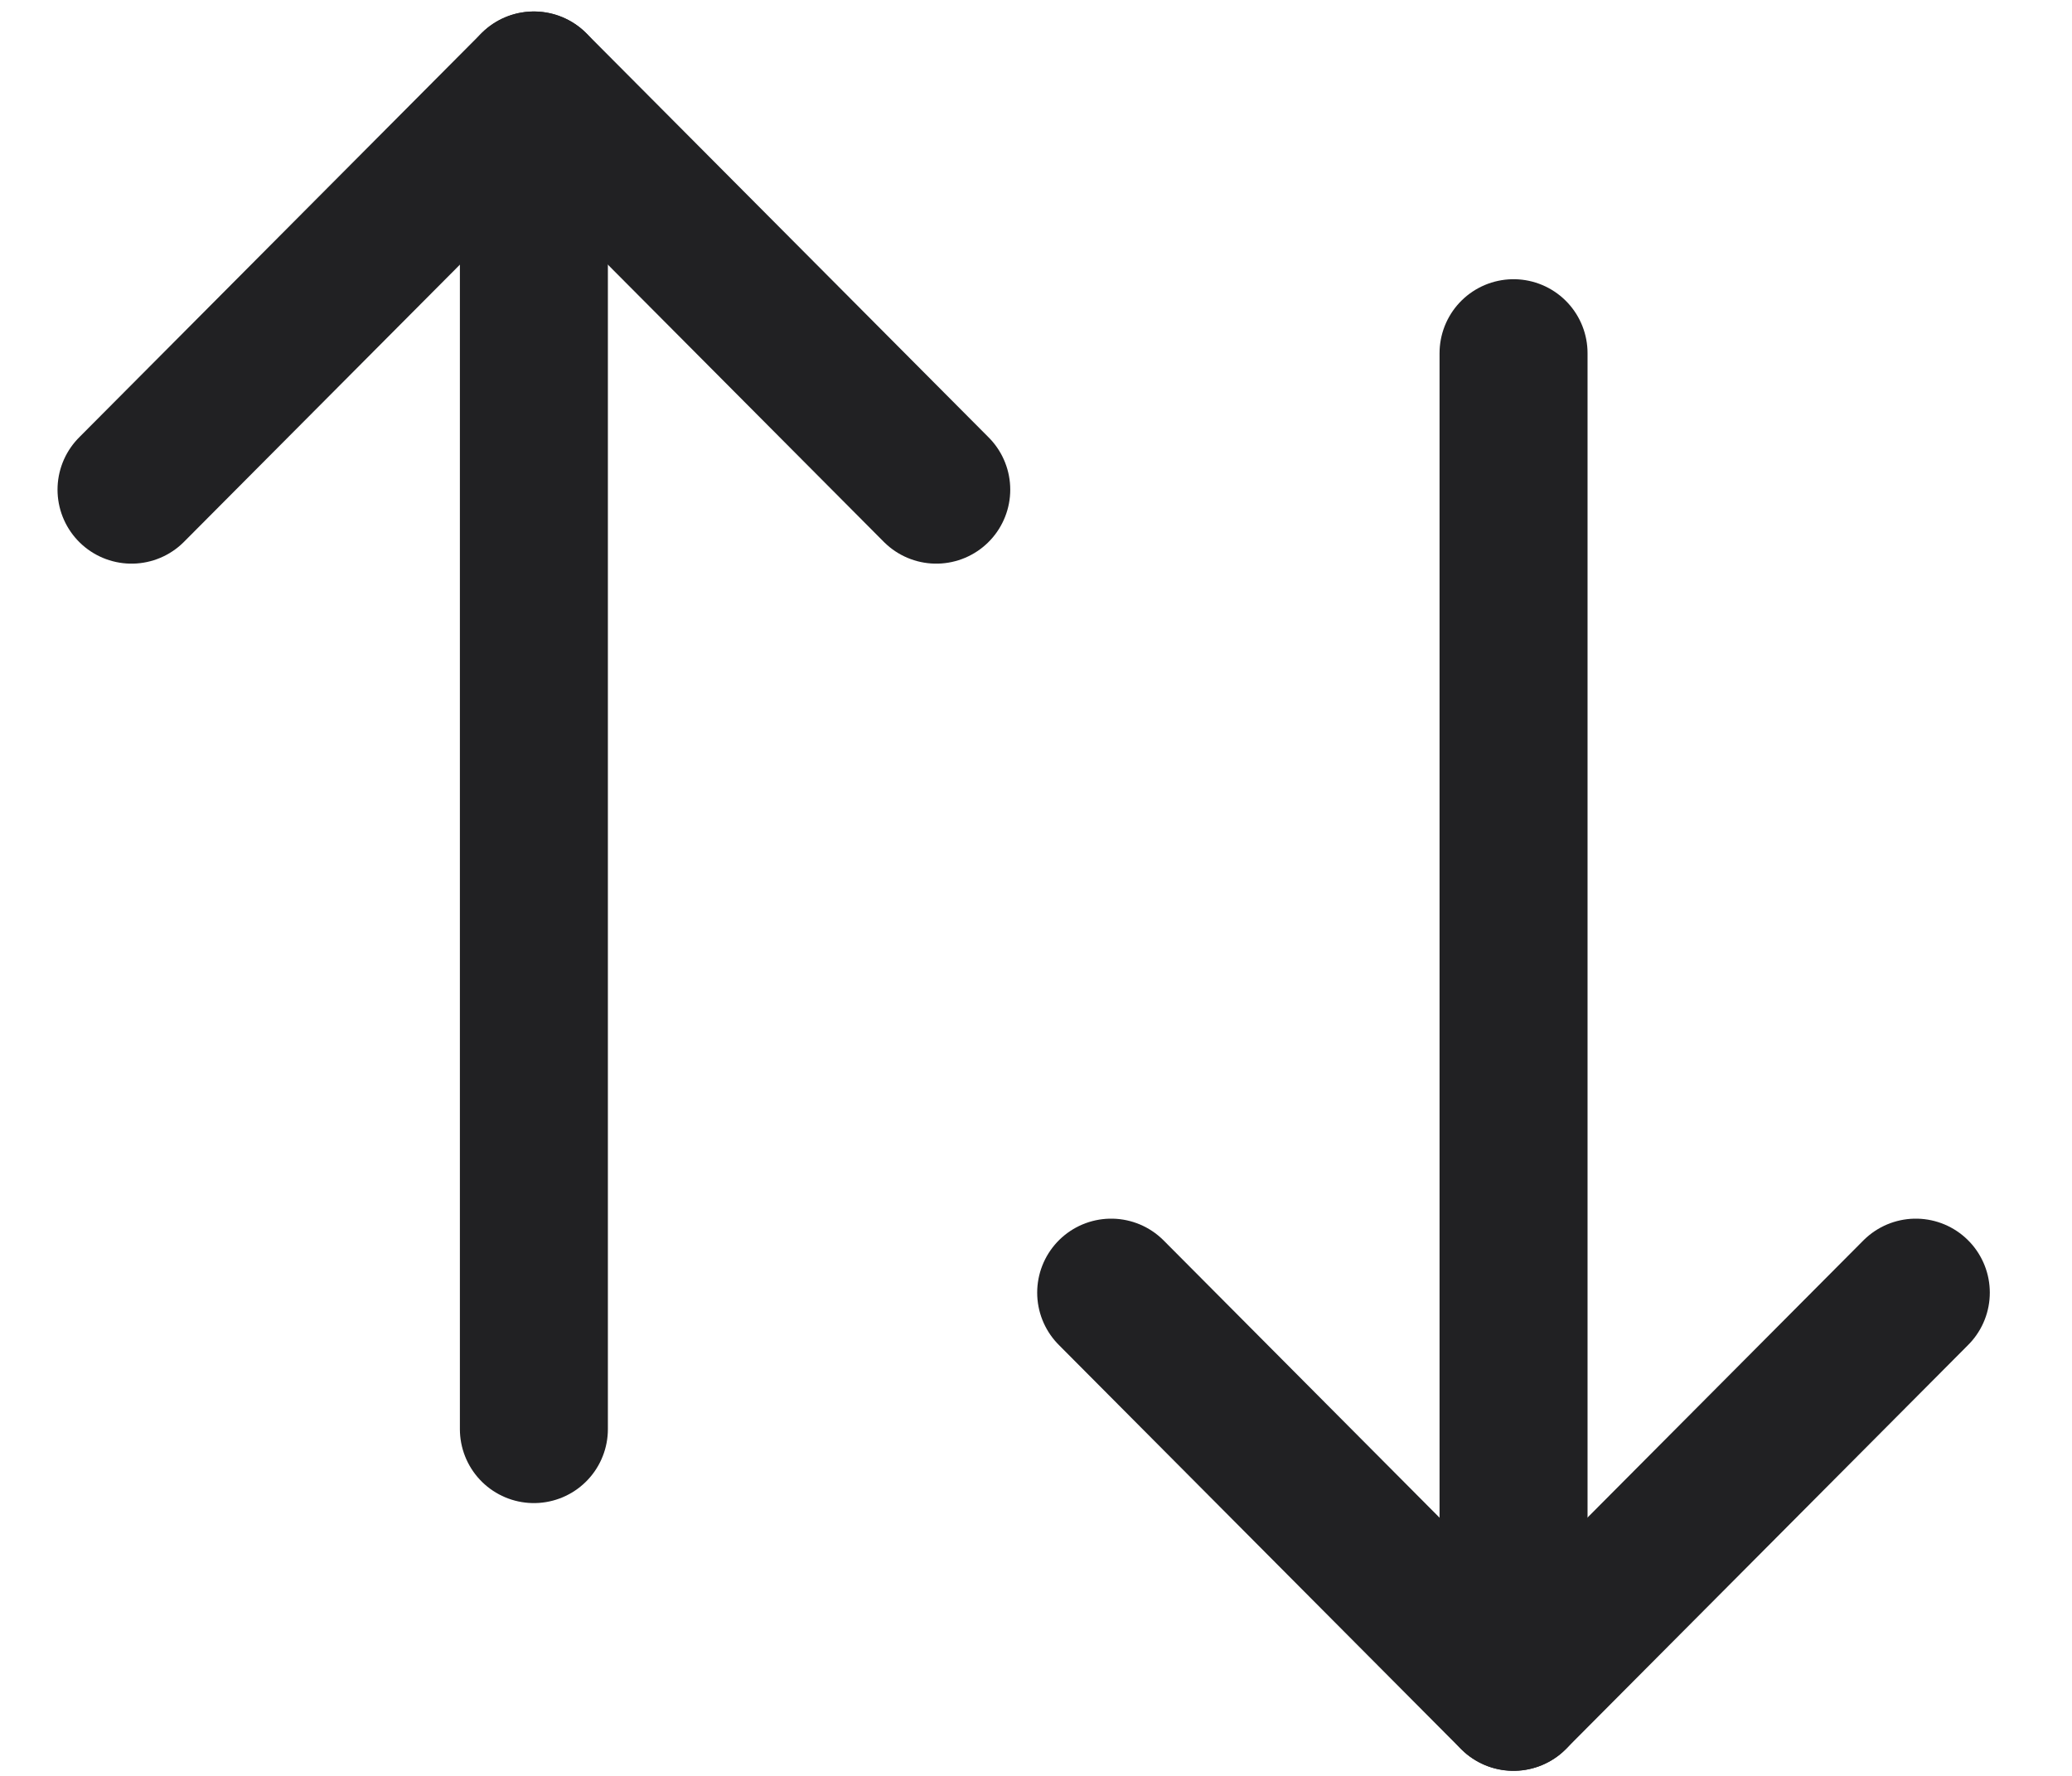 <svg width="21" height="18" viewBox="0 0 21 18" fill="none" xmlns="http://www.w3.org/2000/svg">
<path d="M15.34 17.198V3.58" stroke="#212123" stroke-width="1.5" stroke-linecap="round" stroke-linejoin="round"/>
<path d="M19.417 13.102L15.339 17.199L11.262 13.102" stroke="#212123" stroke-width="1.5" stroke-linecap="round" stroke-linejoin="round"/>
<path d="M5.411 0.867V14.485" stroke="#212123" stroke-width="1.5" stroke-linecap="round" stroke-linejoin="round"/>
<path d="M1.333 4.963L5.411 0.866L9.489 4.963" stroke="#212123" stroke-width="1.5" stroke-linecap="round" stroke-linejoin="round"/>
</svg>
